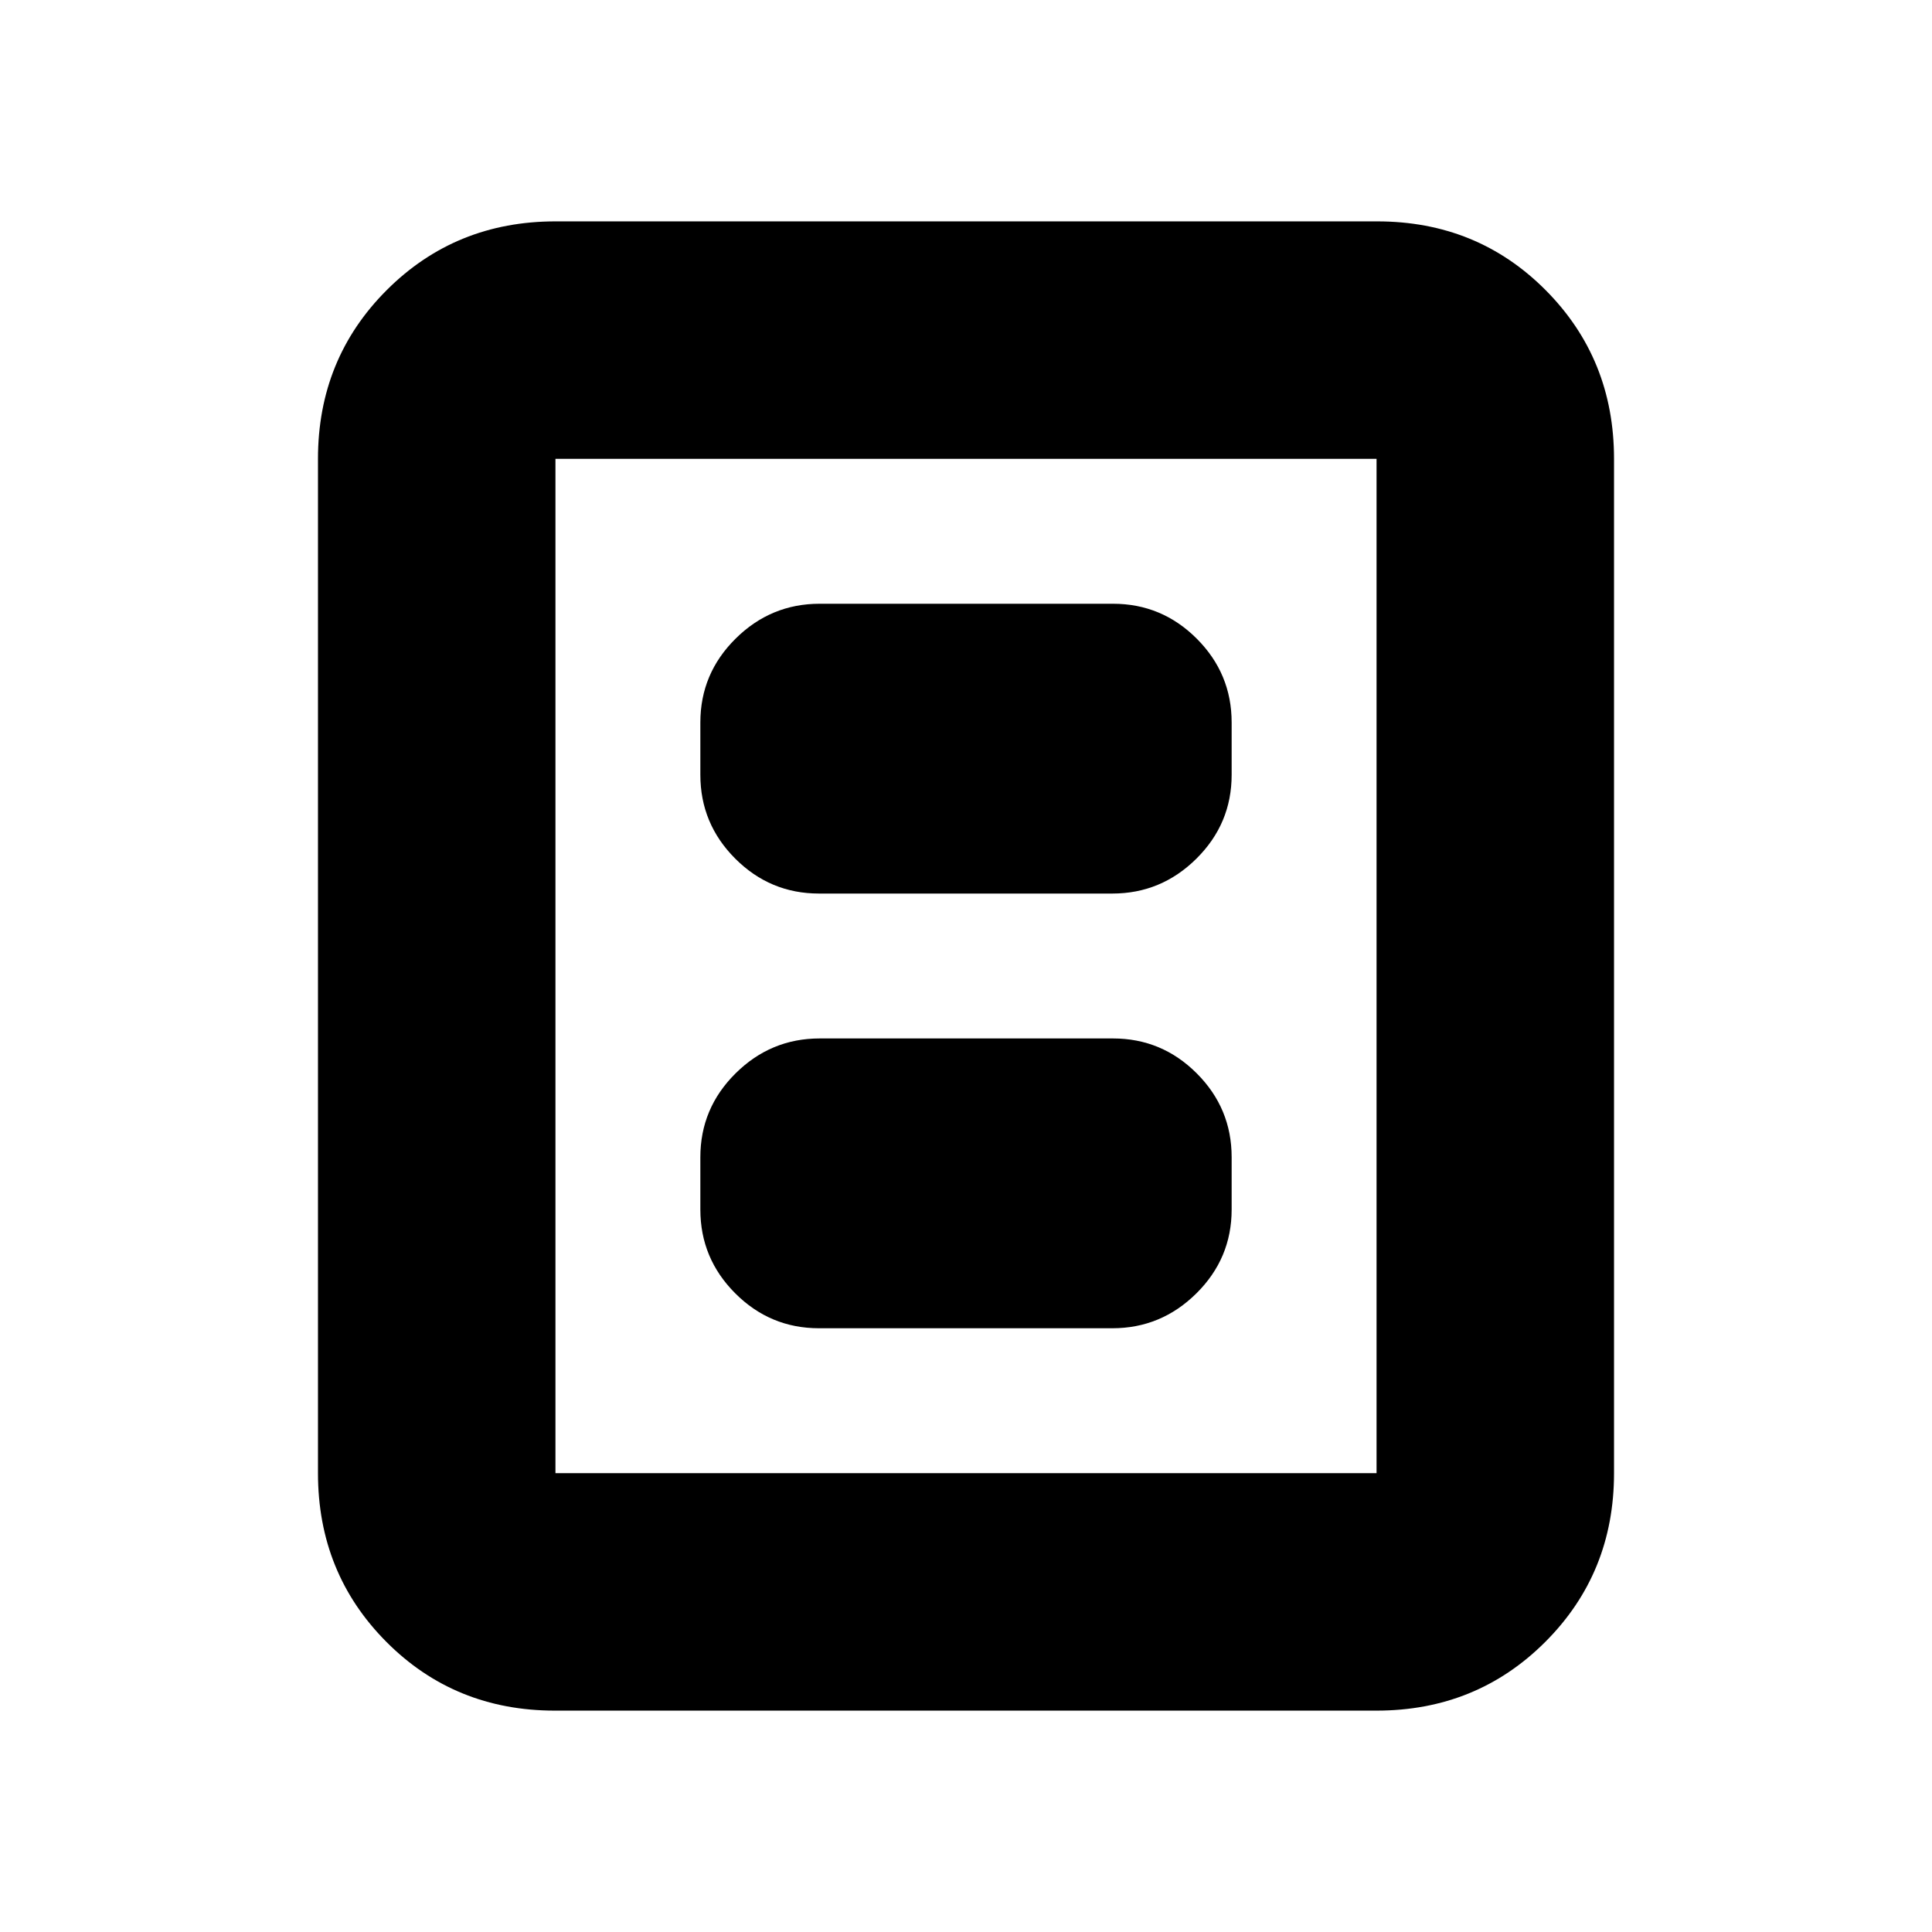 <svg xmlns="http://www.w3.org/2000/svg" height="20" viewBox="0 -960 960 960" width="20"><path d="M406.96-300h145.76q24.28 0 41.78-17.35T612-359v-26q0-24.3-17.34-41.65Q577.32-444 553.04-444H407.28q-24.28 0-41.78 17.35T348-385v26q0 24.3 17.34 41.65Q382.68-300 406.96-300Zm0-216h145.76q24.28 0 41.78-17.35T612-575v-26q0-24.3-17.34-41.65Q577.32-660 553.04-660H407.28q-24.28 0-41.78 17.35T348-601v26q0 24.3 17.34 41.65Q382.68-516 406.96-516ZM802-228q0 49.7-34.16 83.85Q733.68-110 683.96-110H275.72Q226-110 192-144.15T158-228v-504q0-49.7 34.16-83.85Q226.32-850 276.04-850h408.24Q734-850 768-815.85T802-732v504Zm-118 0v-504H276v504h408Zm0-504H276h408Z"/></svg>